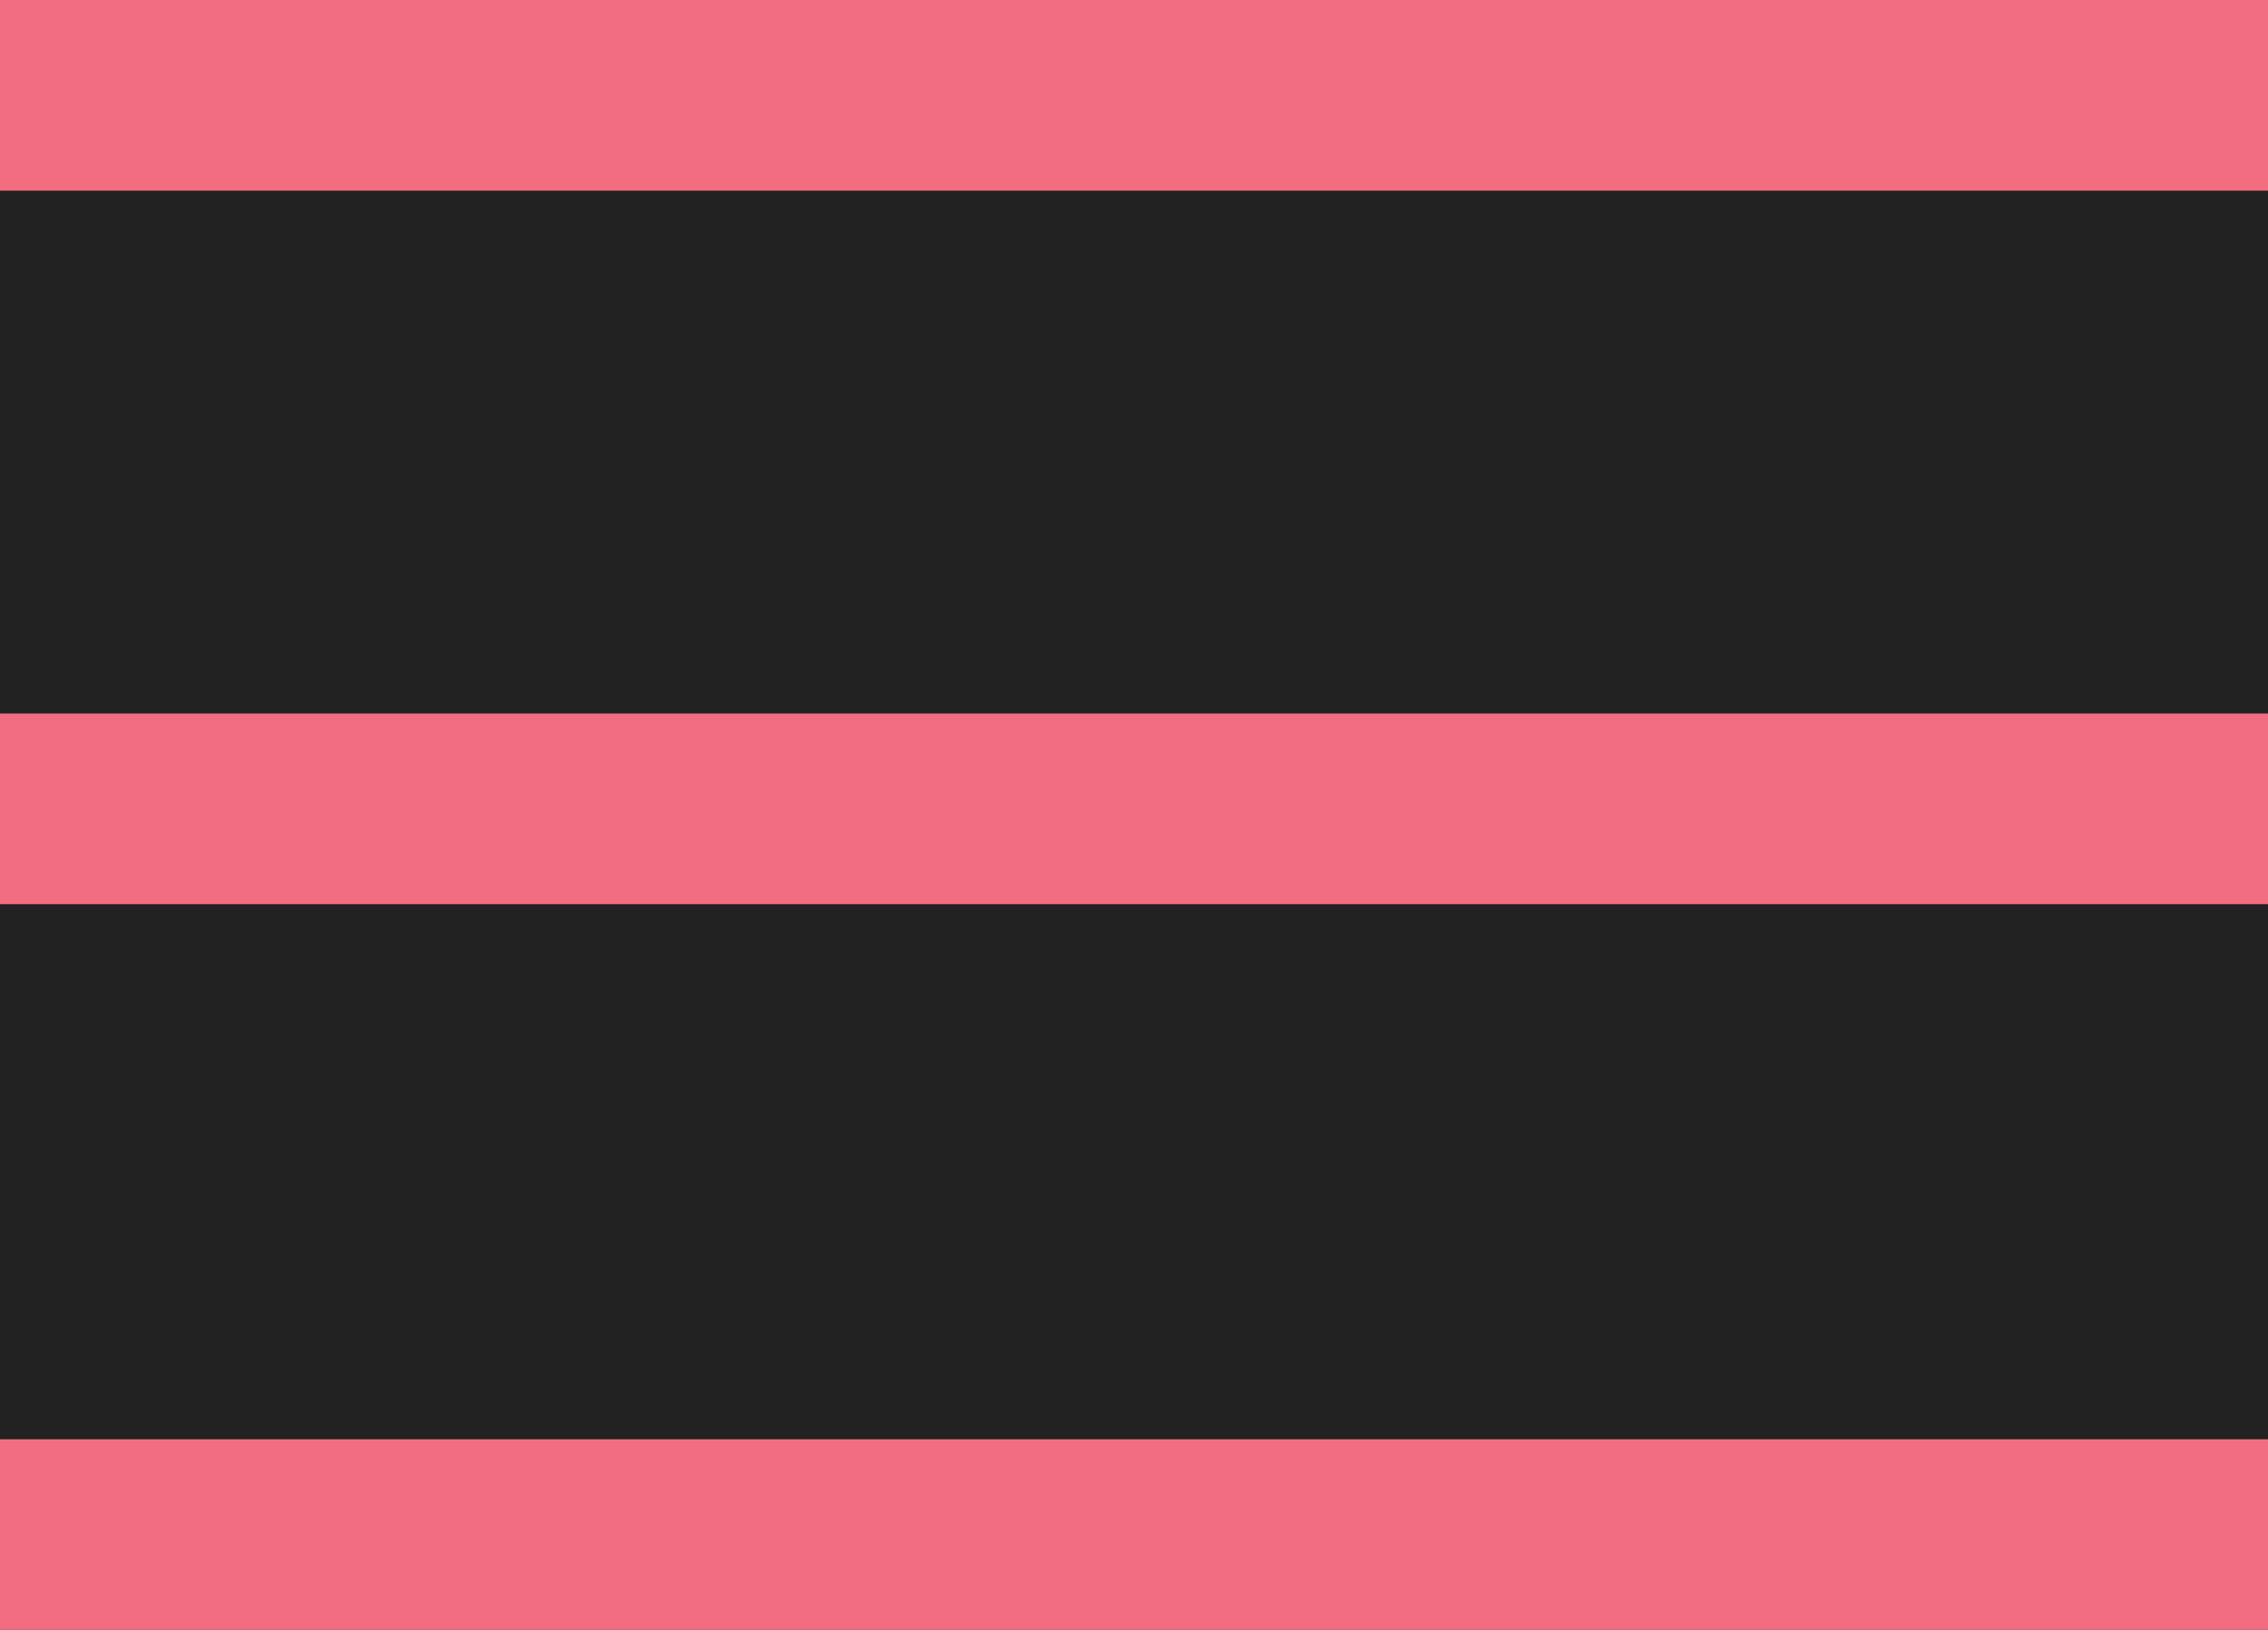 <?xml version="1.0" encoding="UTF-8"?>
<!DOCTYPE svg PUBLIC "-//W3C//DTD SVG 1.1//EN" "http://www.w3.org/Graphics/SVG/1.1/DTD/svg11.dtd">
<!-- Creator: CorelDRAW -->
<svg xmlns="http://www.w3.org/2000/svg" xml:space="preserve" width="8.467mm" height="6.085mm" style="shape-rendering:geometricPrecision; text-rendering:geometricPrecision; image-rendering:optimizeQuality; fill-rule:evenodd; clip-rule:evenodd"
viewBox="0 0 8.467 6.085"
 xmlns:xlink="http://www.w3.org/1999/xlink">
 <defs>
  <style type="text/css">
   <![CDATA[
    .fil0 {fill:#222222}
    .fil1 {fill:#F16D7F}
   ]]>
  </style>
 </defs>
 <polygon class="fil0" points="-100.767,-145.457 109.233,-145.457 109.233,151.543 -100.767,151.543 "/>
 <g id="Слой_x0020_1">
  <polygon id="1" class="fil1" points="0,0.712 0,0 8.467,0 8.467,0.712 "/>
  <polygon class="fil1" points="0,3.376 0,2.664 8.467,2.664 8.467,3.376 "/>
  <polygon class="fil1" points="0,6.085 0,5.374 8.467,5.374 8.467,6.085 "/>
 </g>
</svg>
